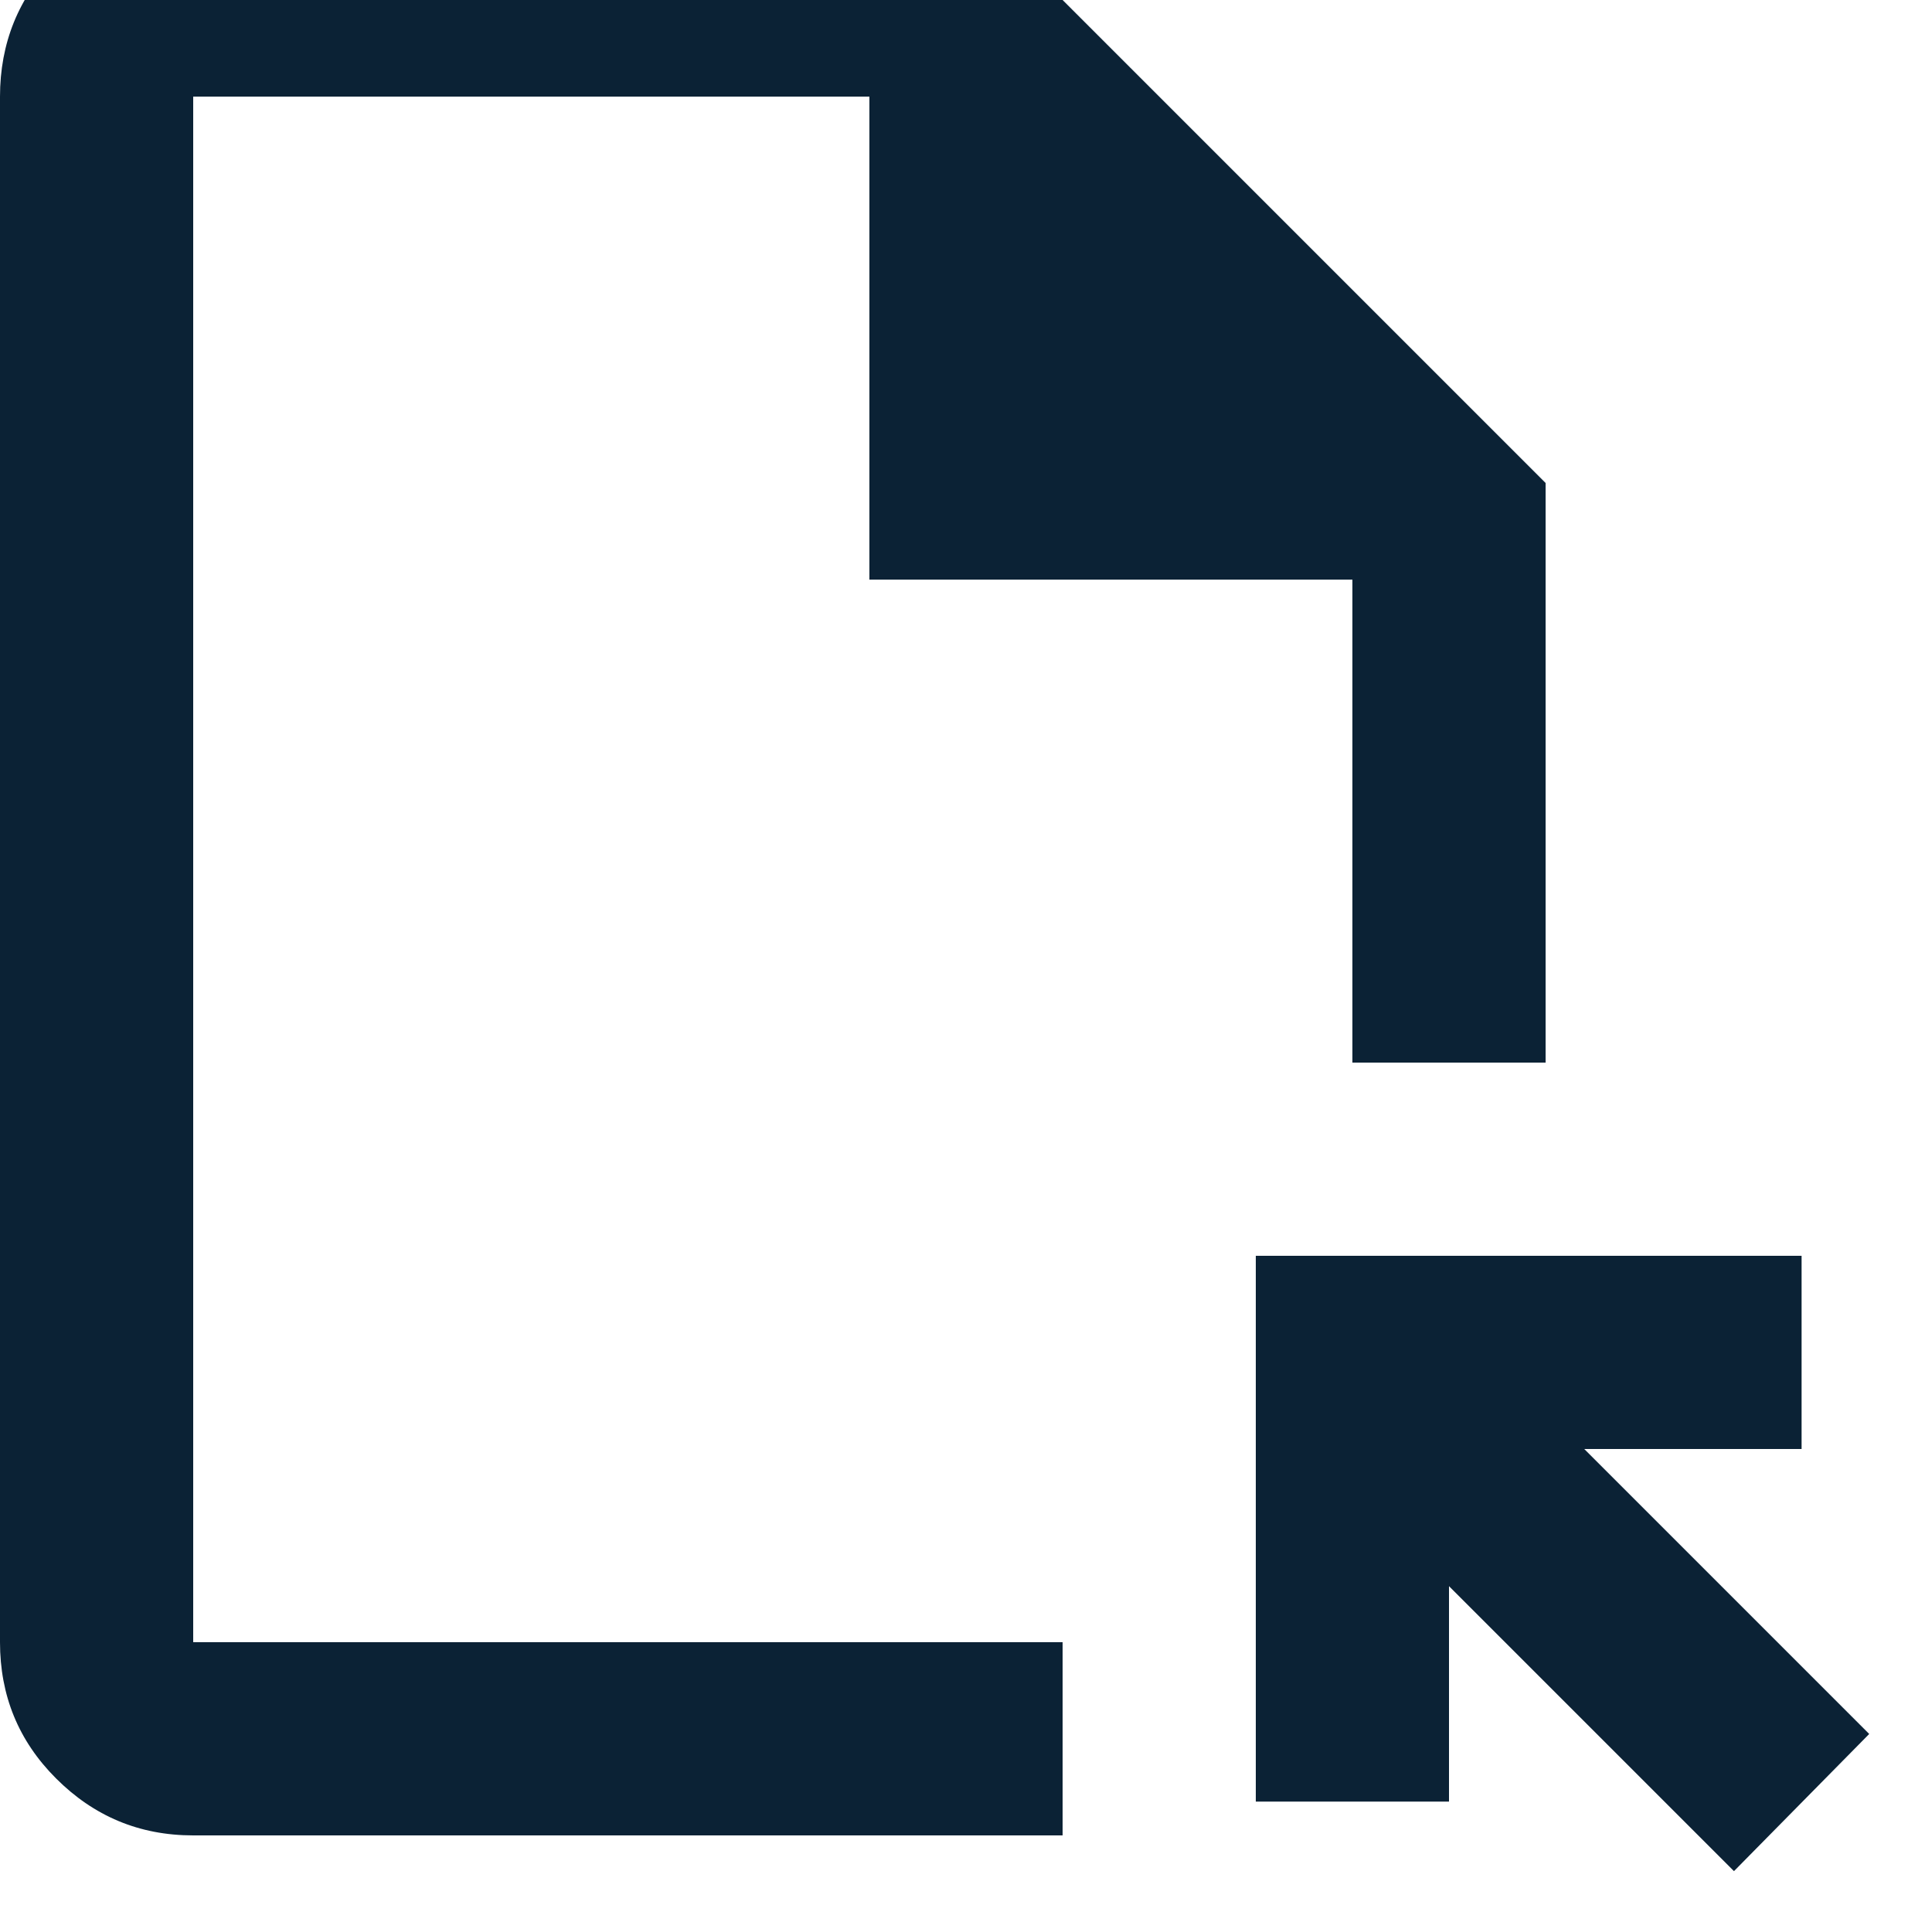 <svg width="20" height="20" viewBox="0 0 20 20" fill="none" xmlns="http://www.w3.org/2000/svg" xmlns:xlink="http://www.w3.org/1999/xlink">
	<desc>
			Created with Pixso.
	</desc>
	<defs/>
	<path id="Vector" d="M2 19C1.44 19 0.97 18.8 0.58 18.41C0.19 18.02 0 17.55 0 17L0 1C0 0.45 0.19 -0.03 0.58 -0.42C0.97 -0.81 1.44 -1 2 -1L10 -1L16 5L16 11L14 11L14 6L9 6L9 1L2 1L2 17L11 17L11 19L2 19ZM17.95 19.37L15 16.42L15 18.65L13 18.65L13 13L18.65 13L18.65 15L16.4 15L19.35 17.95L17.95 19.37Z" fill="#0B2235" fill-opacity="1" fill-rule="nonzero"/>
</svg>
